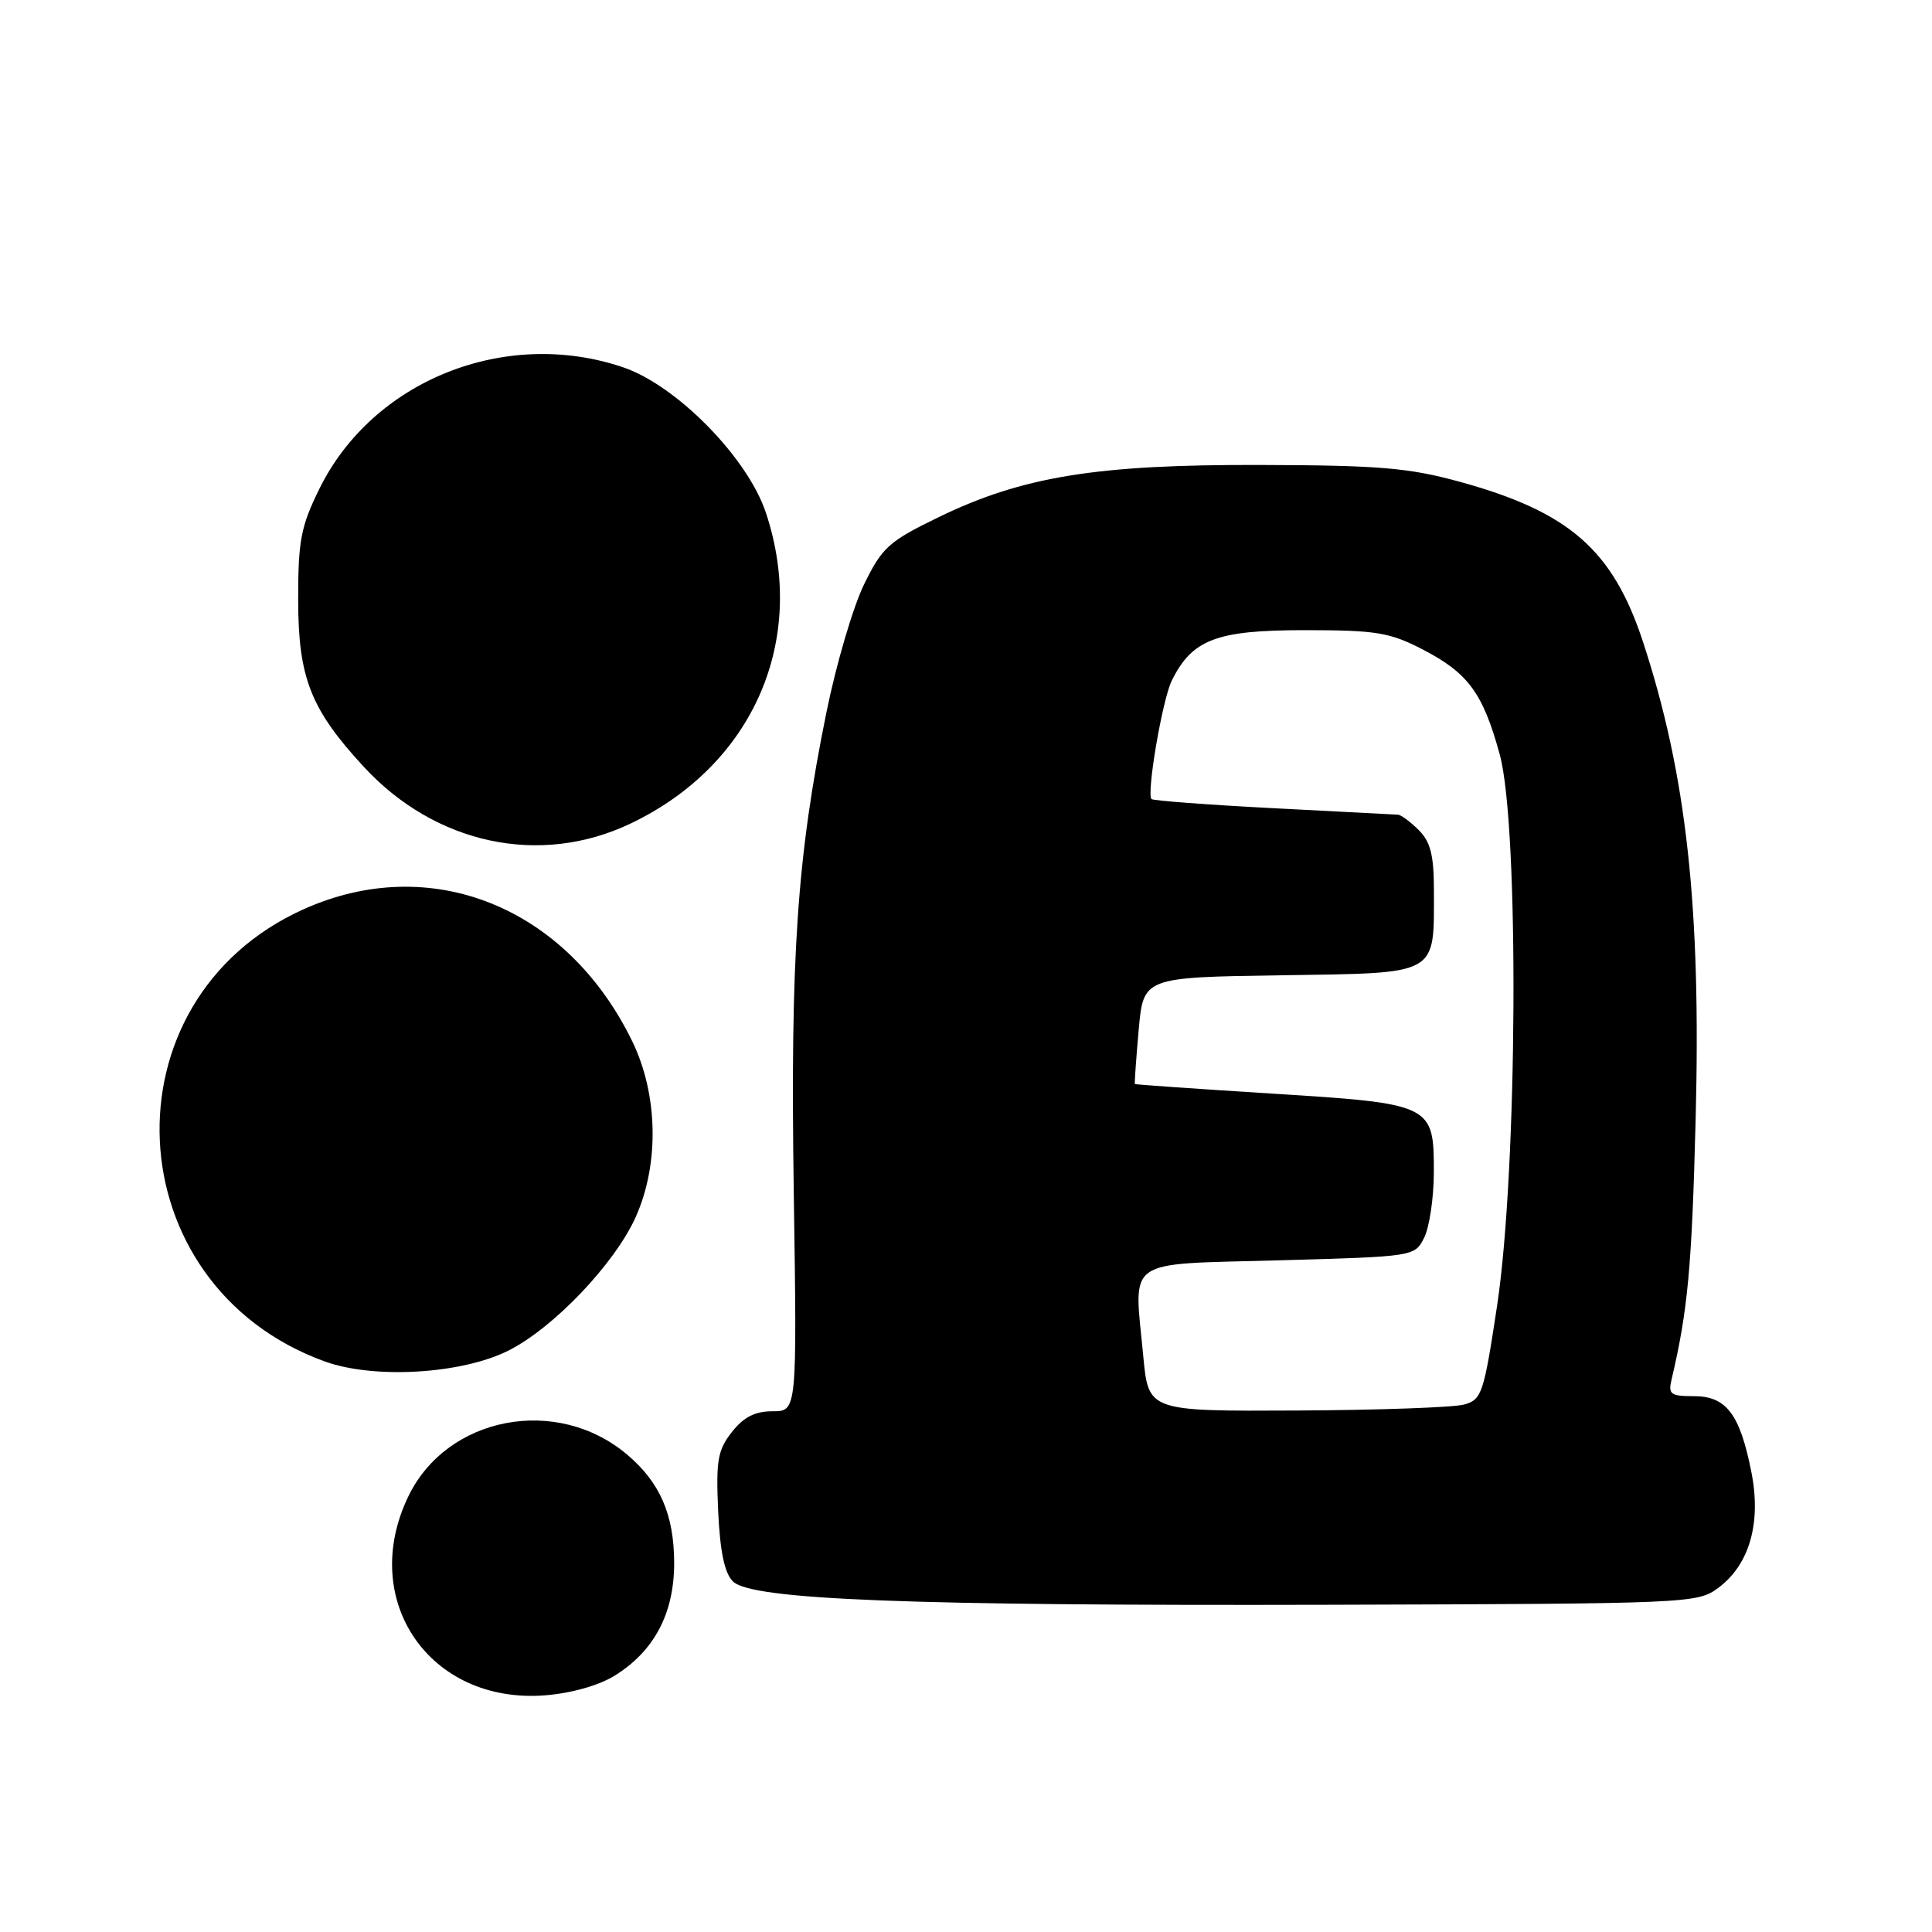 <?xml version="1.0" encoding="UTF-8" standalone="no"?>
<!DOCTYPE svg PUBLIC "-//W3C//DTD SVG 1.1//EN" "http://www.w3.org/Graphics/SVG/1.1/DTD/svg11.dtd" >
<svg xmlns="http://www.w3.org/2000/svg" xmlns:xlink="http://www.w3.org/1999/xlink" version="1.1" viewBox="0 0 256 256">
 <g >
 <path fill="currentColor"
d=" M 81.42 222.05 C 86.69 218.79 89.33 213.79 89.33 207.11 C 89.32 200.70 87.45 196.40 83.06 192.71 C 73.76 184.88 59.25 187.66 54.12 198.25 C 47.45 212.02 56.92 225.83 72.22 224.64 C 75.67 224.37 79.33 223.34 81.42 222.05 Z  M 227.68 210.40 C 231.82 207.33 233.40 201.80 232.07 195.07 C 230.55 187.38 228.75 185.00 224.46 185.00 C 221.34 185.00 221.02 184.76 221.50 182.75 C 223.64 173.68 224.18 167.91 224.68 148.38 C 225.41 120.18 223.48 102.66 217.71 85.06 C 213.71 72.86 207.92 67.81 193.36 63.82 C 186.68 61.99 182.73 61.65 167.00 61.61 C 145.29 61.54 135.45 63.14 124.31 68.56 C 117.76 71.74 116.89 72.53 114.49 77.44 C 113.04 80.40 110.79 88.05 109.50 94.42 C 105.60 113.63 104.71 126.68 105.18 158.11 C 105.61 187.00 105.61 187.00 102.38 187.00 C 100.04 187.00 98.54 187.76 96.98 189.75 C 95.10 192.14 94.86 193.50 95.16 200.22 C 95.41 205.59 96.00 208.43 97.11 209.54 C 99.55 211.98 120.35 212.79 176.18 212.64 C 223.92 212.50 224.91 212.46 227.68 210.40 Z  M 67.33 178.98 C 73.32 175.99 81.46 167.45 84.24 161.25 C 87.39 154.21 87.20 144.97 83.74 137.90 C 75.04 120.12 57.07 112.92 40.25 120.47 C 13.49 132.48 15.23 170.30 43.01 180.39 C 49.52 182.76 61.11 182.08 67.33 178.98 Z  M 83.50 109.15 C 99.82 101.40 107.07 84.79 101.49 67.95 C 99.07 60.66 89.67 51.08 82.57 48.67 C 66.95 43.37 49.37 50.41 42.31 64.79 C 39.86 69.77 39.50 71.65 39.51 79.50 C 39.52 89.79 41.15 93.96 48.17 101.57 C 57.66 111.87 71.52 114.84 83.50 109.15 Z  M 151.49 179.71 C 150.25 166.49 148.71 167.58 169.47 167.00 C 187.42 166.50 187.45 166.50 188.71 164.00 C 189.40 162.62 189.98 158.76 189.99 155.40 C 190.01 146.32 189.84 146.24 168.43 144.90 C 158.57 144.28 150.44 143.71 150.38 143.64 C 150.31 143.56 150.54 140.35 150.88 136.50 C 151.50 129.50 151.50 129.50 169.78 129.23 C 190.83 128.91 190.00 129.38 190.00 117.93 C 190.00 113.33 189.55 111.55 188.00 110.00 C 186.90 108.90 185.66 107.98 185.25 107.95 C 184.84 107.93 177.40 107.54 168.72 107.09 C 160.04 106.64 152.78 106.09 152.58 105.88 C 151.90 105.14 154.02 92.74 155.25 90.22 C 157.95 84.73 161.16 83.50 172.84 83.50 C 182.30 83.50 184.11 83.79 188.42 86.01 C 194.53 89.15 196.50 91.82 198.73 100.00 C 201.31 109.46 201.09 155.00 198.38 172.96 C 196.61 184.68 196.35 185.45 194.00 186.11 C 192.62 186.49 182.65 186.85 171.84 186.90 C 152.17 187.00 152.17 187.00 151.49 179.71 Z "/>
</g>
</svg>